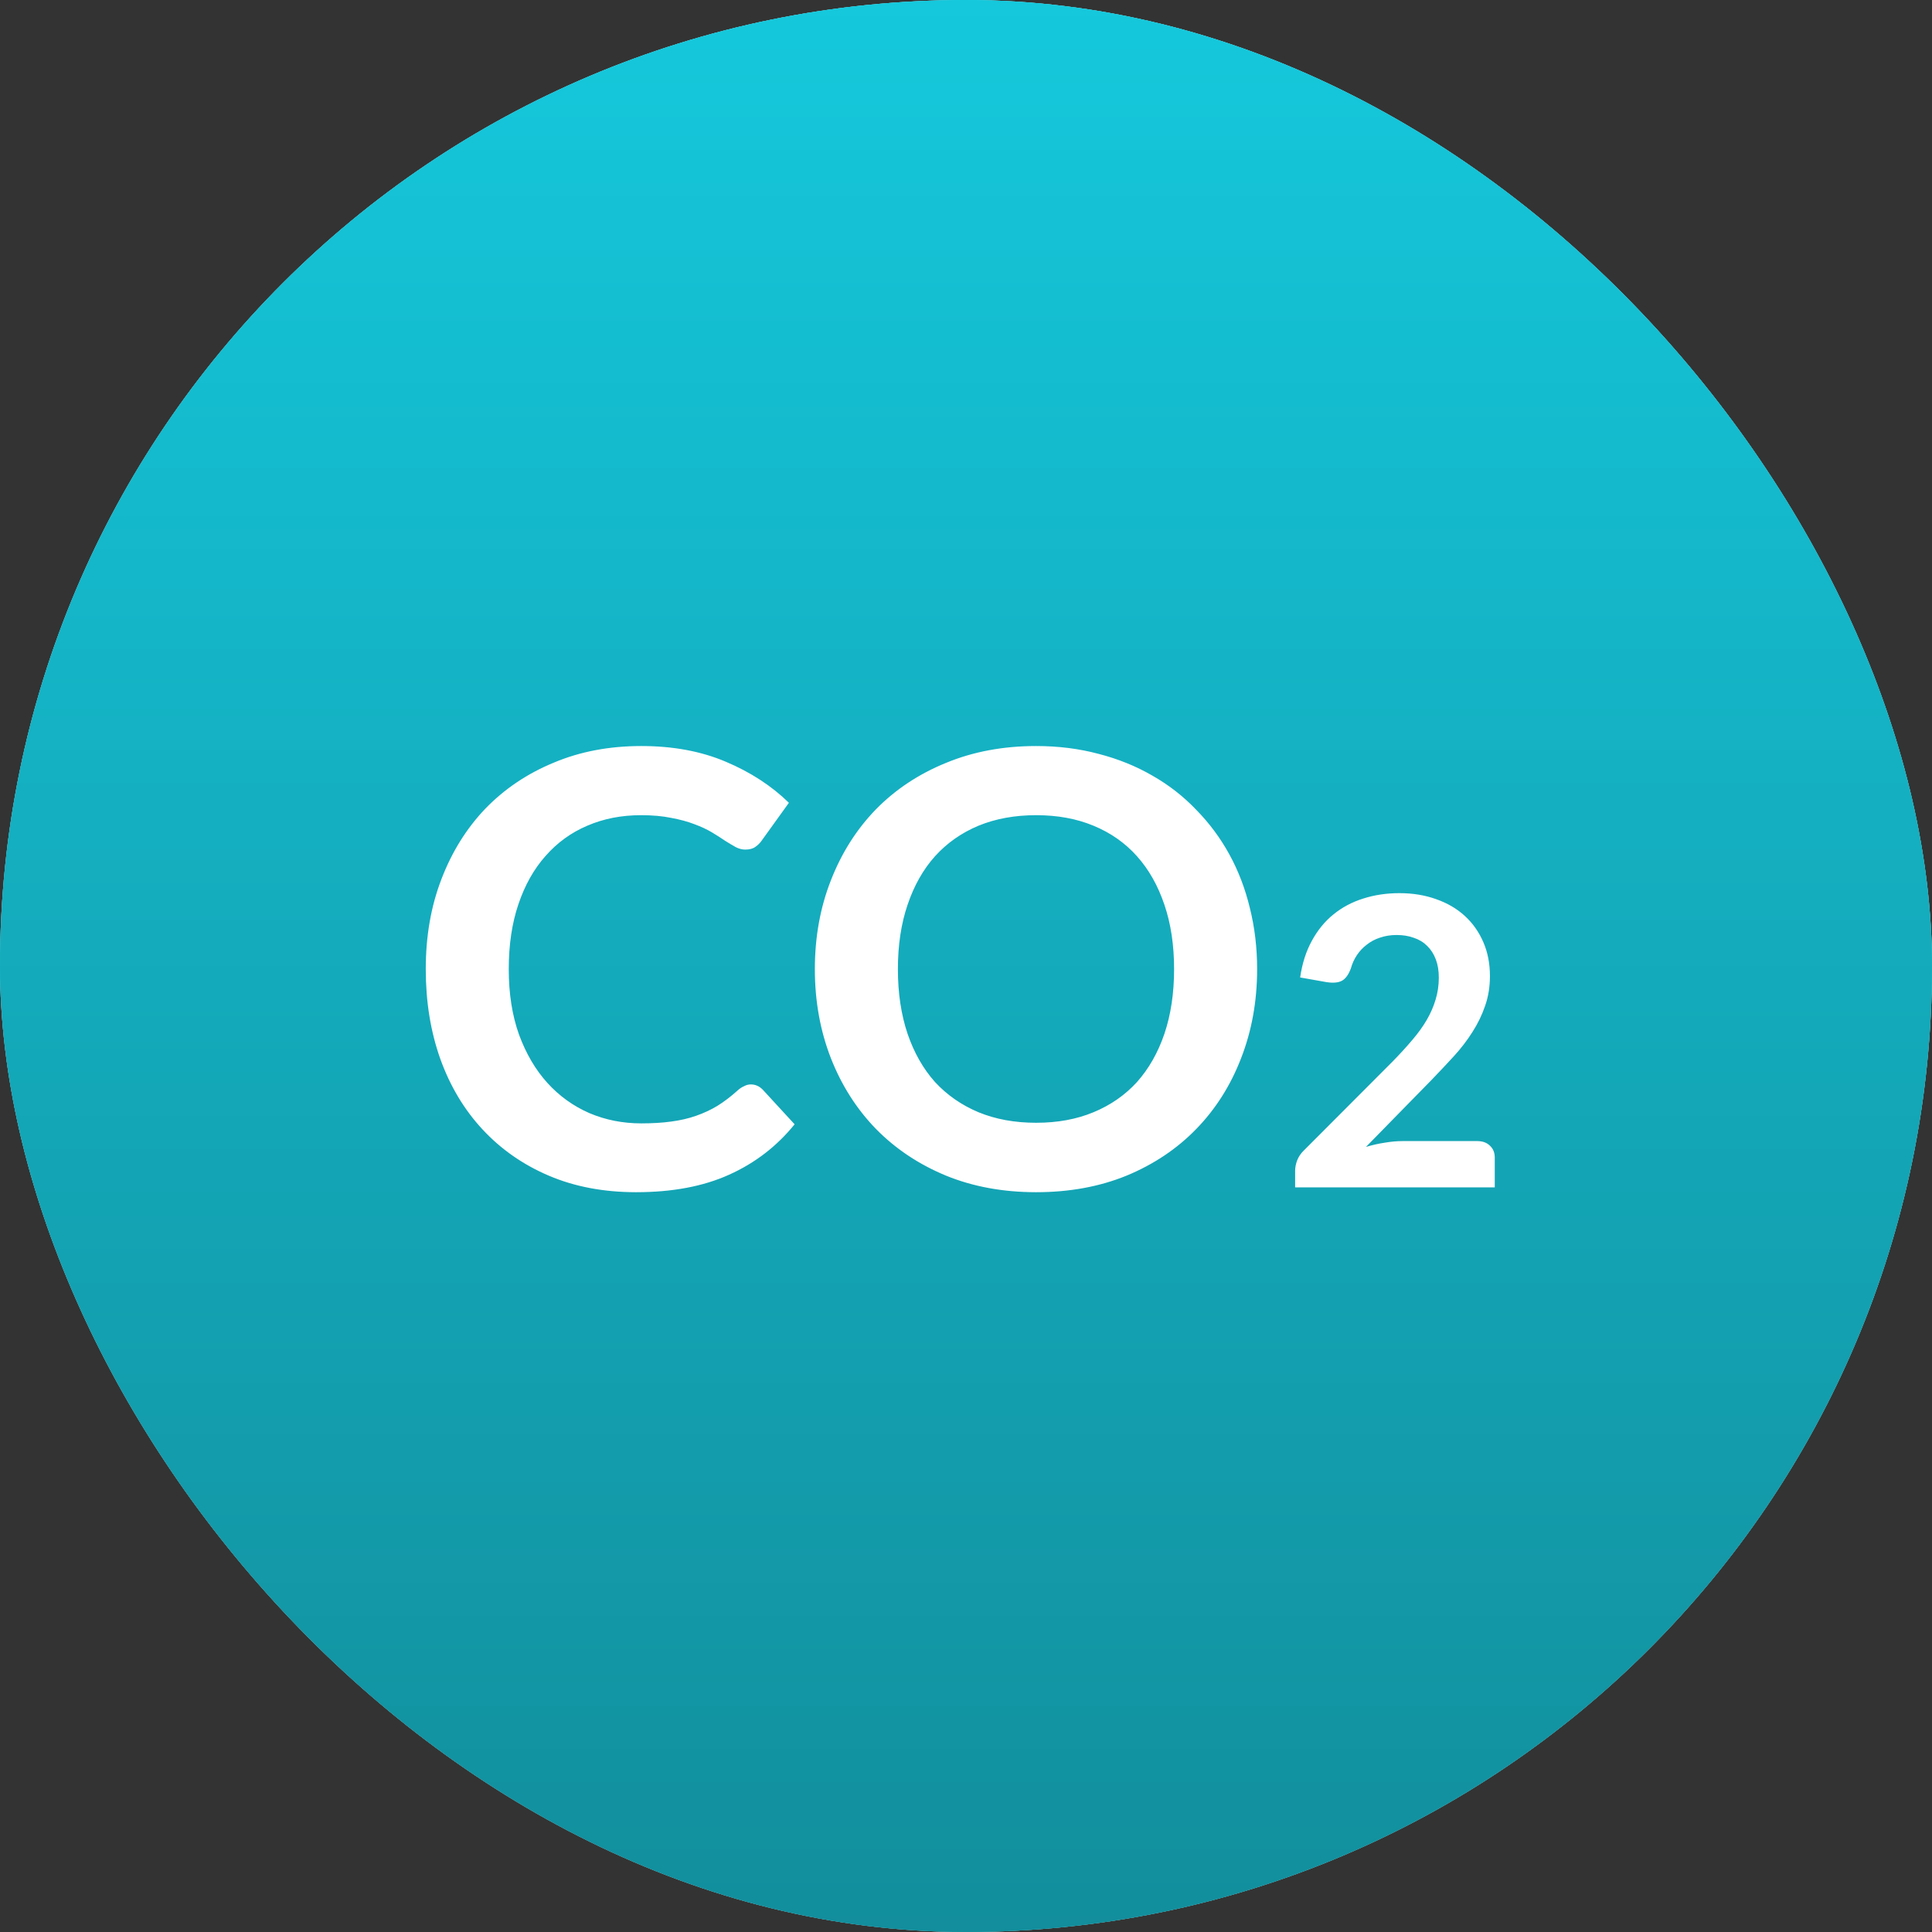 <svg width="48" height="48" viewBox="0 0 48 48" fill="none" xmlns="http://www.w3.org/2000/svg">
<rect x="0" y="0" width="48" height="48" fill="#333333" stroke="none"/>
<rect width="48" height="48" rx="24" fill="white"/>
<rect width="48" height="48" rx="24" fill="url(#paint0_linear_16677_251726)" fill-opacity="0.88"/>
<rect width="48" height="48" rx="24" fill="url(#paint1_linear_16677_251726)"/>
<path d="M18.655 26.942C18.765 26.942 18.863 26.985 18.948 27.07L19.742 27.933C19.302 28.477 18.76 28.895 18.115 29.185C17.475 29.475 16.705 29.62 15.805 29.62C15 29.62 14.275 29.483 13.63 29.207C12.99 28.933 12.443 28.55 11.988 28.06C11.533 27.57 11.182 26.985 10.938 26.305C10.697 25.625 10.578 24.883 10.578 24.078C10.578 23.262 10.707 22.517 10.967 21.843C11.227 21.163 11.592 20.578 12.062 20.087C12.537 19.598 13.102 19.218 13.758 18.948C14.412 18.672 15.137 18.535 15.932 18.535C16.723 18.535 17.422 18.665 18.032 18.925C18.648 19.185 19.17 19.525 19.6 19.945L18.925 20.883C18.885 20.942 18.832 20.995 18.767 21.04C18.707 21.085 18.622 21.108 18.512 21.108C18.438 21.108 18.36 21.087 18.28 21.047C18.2 21.003 18.113 20.95 18.017 20.89C17.922 20.825 17.812 20.755 17.688 20.68C17.562 20.605 17.418 20.538 17.253 20.477C17.087 20.413 16.895 20.36 16.675 20.32C16.46 20.275 16.21 20.253 15.925 20.253C15.44 20.253 14.995 20.34 14.59 20.515C14.19 20.685 13.845 20.935 13.555 21.265C13.265 21.59 13.04 21.99 12.88 22.465C12.72 22.935 12.64 23.473 12.64 24.078C12.64 24.688 12.725 25.23 12.895 25.705C13.07 26.18 13.305 26.58 13.6 26.905C13.895 27.23 14.242 27.48 14.643 27.655C15.043 27.825 15.473 27.91 15.932 27.91C16.207 27.91 16.455 27.895 16.675 27.865C16.9 27.835 17.105 27.788 17.29 27.723C17.48 27.657 17.657 27.575 17.823 27.475C17.992 27.37 18.16 27.242 18.325 27.093C18.375 27.047 18.427 27.012 18.483 26.988C18.538 26.957 18.595 26.942 18.655 26.942ZM31.233 24.078C31.233 24.872 31.1 25.61 30.835 26.29C30.575 26.965 30.205 27.55 29.725 28.045C29.245 28.54 28.668 28.927 27.993 29.207C27.318 29.483 26.568 29.62 25.743 29.62C24.923 29.62 24.175 29.483 23.5 29.207C22.825 28.927 22.245 28.54 21.76 28.045C21.28 27.55 20.908 26.965 20.643 26.29C20.378 25.61 20.245 24.872 20.245 24.078C20.245 23.282 20.378 22.547 20.643 21.872C20.908 21.192 21.28 20.605 21.76 20.11C22.245 19.615 22.825 19.23 23.5 18.955C24.175 18.675 24.923 18.535 25.743 18.535C26.293 18.535 26.81 18.6 27.295 18.73C27.78 18.855 28.225 19.035 28.63 19.27C29.035 19.5 29.398 19.782 29.718 20.117C30.043 20.448 30.318 20.817 30.543 21.227C30.768 21.637 30.938 22.082 31.053 22.562C31.173 23.043 31.233 23.547 31.233 24.078ZM29.17 24.078C29.17 23.483 29.09 22.95 28.93 22.48C28.77 22.005 28.543 21.602 28.248 21.273C27.953 20.942 27.593 20.69 27.168 20.515C26.748 20.34 26.273 20.253 25.743 20.253C25.213 20.253 24.735 20.34 24.31 20.515C23.89 20.69 23.53 20.942 23.23 21.273C22.935 21.602 22.708 22.005 22.548 22.48C22.388 22.95 22.308 23.483 22.308 24.078C22.308 24.672 22.388 25.207 22.548 25.683C22.708 26.152 22.935 26.552 23.23 26.883C23.53 27.207 23.89 27.457 24.31 27.633C24.735 27.808 25.213 27.895 25.743 27.895C26.273 27.895 26.748 27.808 27.168 27.633C27.593 27.457 27.953 27.207 28.248 26.883C28.543 26.552 28.77 26.152 28.93 25.683C29.09 25.207 29.17 24.672 29.17 24.078ZM36.702 28.35C36.835 28.35 36.94 28.388 37.017 28.465C37.097 28.538 37.137 28.637 37.137 28.76V29.5H32.177V29.09C32.177 29.007 32.194 28.92 32.227 28.83C32.264 28.737 32.32 28.653 32.397 28.58L34.592 26.38C34.775 26.193 34.938 26.015 35.082 25.845C35.228 25.675 35.35 25.507 35.447 25.34C35.544 25.173 35.617 25.005 35.667 24.835C35.72 24.662 35.747 24.48 35.747 24.29C35.747 24.117 35.722 23.965 35.672 23.835C35.622 23.702 35.55 23.59 35.457 23.5C35.367 23.41 35.257 23.343 35.127 23.3C35 23.253 34.857 23.23 34.697 23.23C34.55 23.23 34.413 23.252 34.287 23.295C34.163 23.335 34.053 23.393 33.957 23.47C33.86 23.543 33.779 23.63 33.712 23.73C33.645 23.83 33.595 23.94 33.562 24.06C33.505 24.213 33.432 24.315 33.342 24.365C33.252 24.415 33.122 24.427 32.952 24.4L32.302 24.285C32.352 23.938 32.449 23.635 32.592 23.375C32.735 23.112 32.913 22.893 33.127 22.72C33.343 22.543 33.59 22.412 33.867 22.325C34.147 22.235 34.447 22.19 34.767 22.19C35.1 22.19 35.405 22.24 35.682 22.34C35.959 22.437 36.195 22.575 36.392 22.755C36.589 22.935 36.742 23.152 36.852 23.405C36.962 23.658 37.017 23.94 37.017 24.25C37.017 24.517 36.977 24.763 36.897 24.99C36.82 25.217 36.715 25.433 36.582 25.64C36.452 25.847 36.298 26.047 36.122 26.24C35.945 26.433 35.76 26.63 35.567 26.83L33.937 28.495C34.093 28.448 34.248 28.413 34.402 28.39C34.559 28.363 34.707 28.35 34.847 28.35H36.702Z" fill="white"/>
<defs>
<linearGradient id="paint0_linear_16677_251726" x1="24" y1="0" x2="24" y2="48" gradientUnits="userSpaceOnUse">
<stop stop-color="#15C8DC"/>
<stop offset="1" stop-color="#128E9C"/>
</linearGradient>
<linearGradient id="paint1_linear_16677_251726" x1="24" y1="0" x2="24" y2="48" gradientUnits="userSpaceOnUse">
<stop stop-color="#15C8DC"/>
<stop offset="1" stop-color="#128E9C"/>
</linearGradient>
</defs>
</svg>
